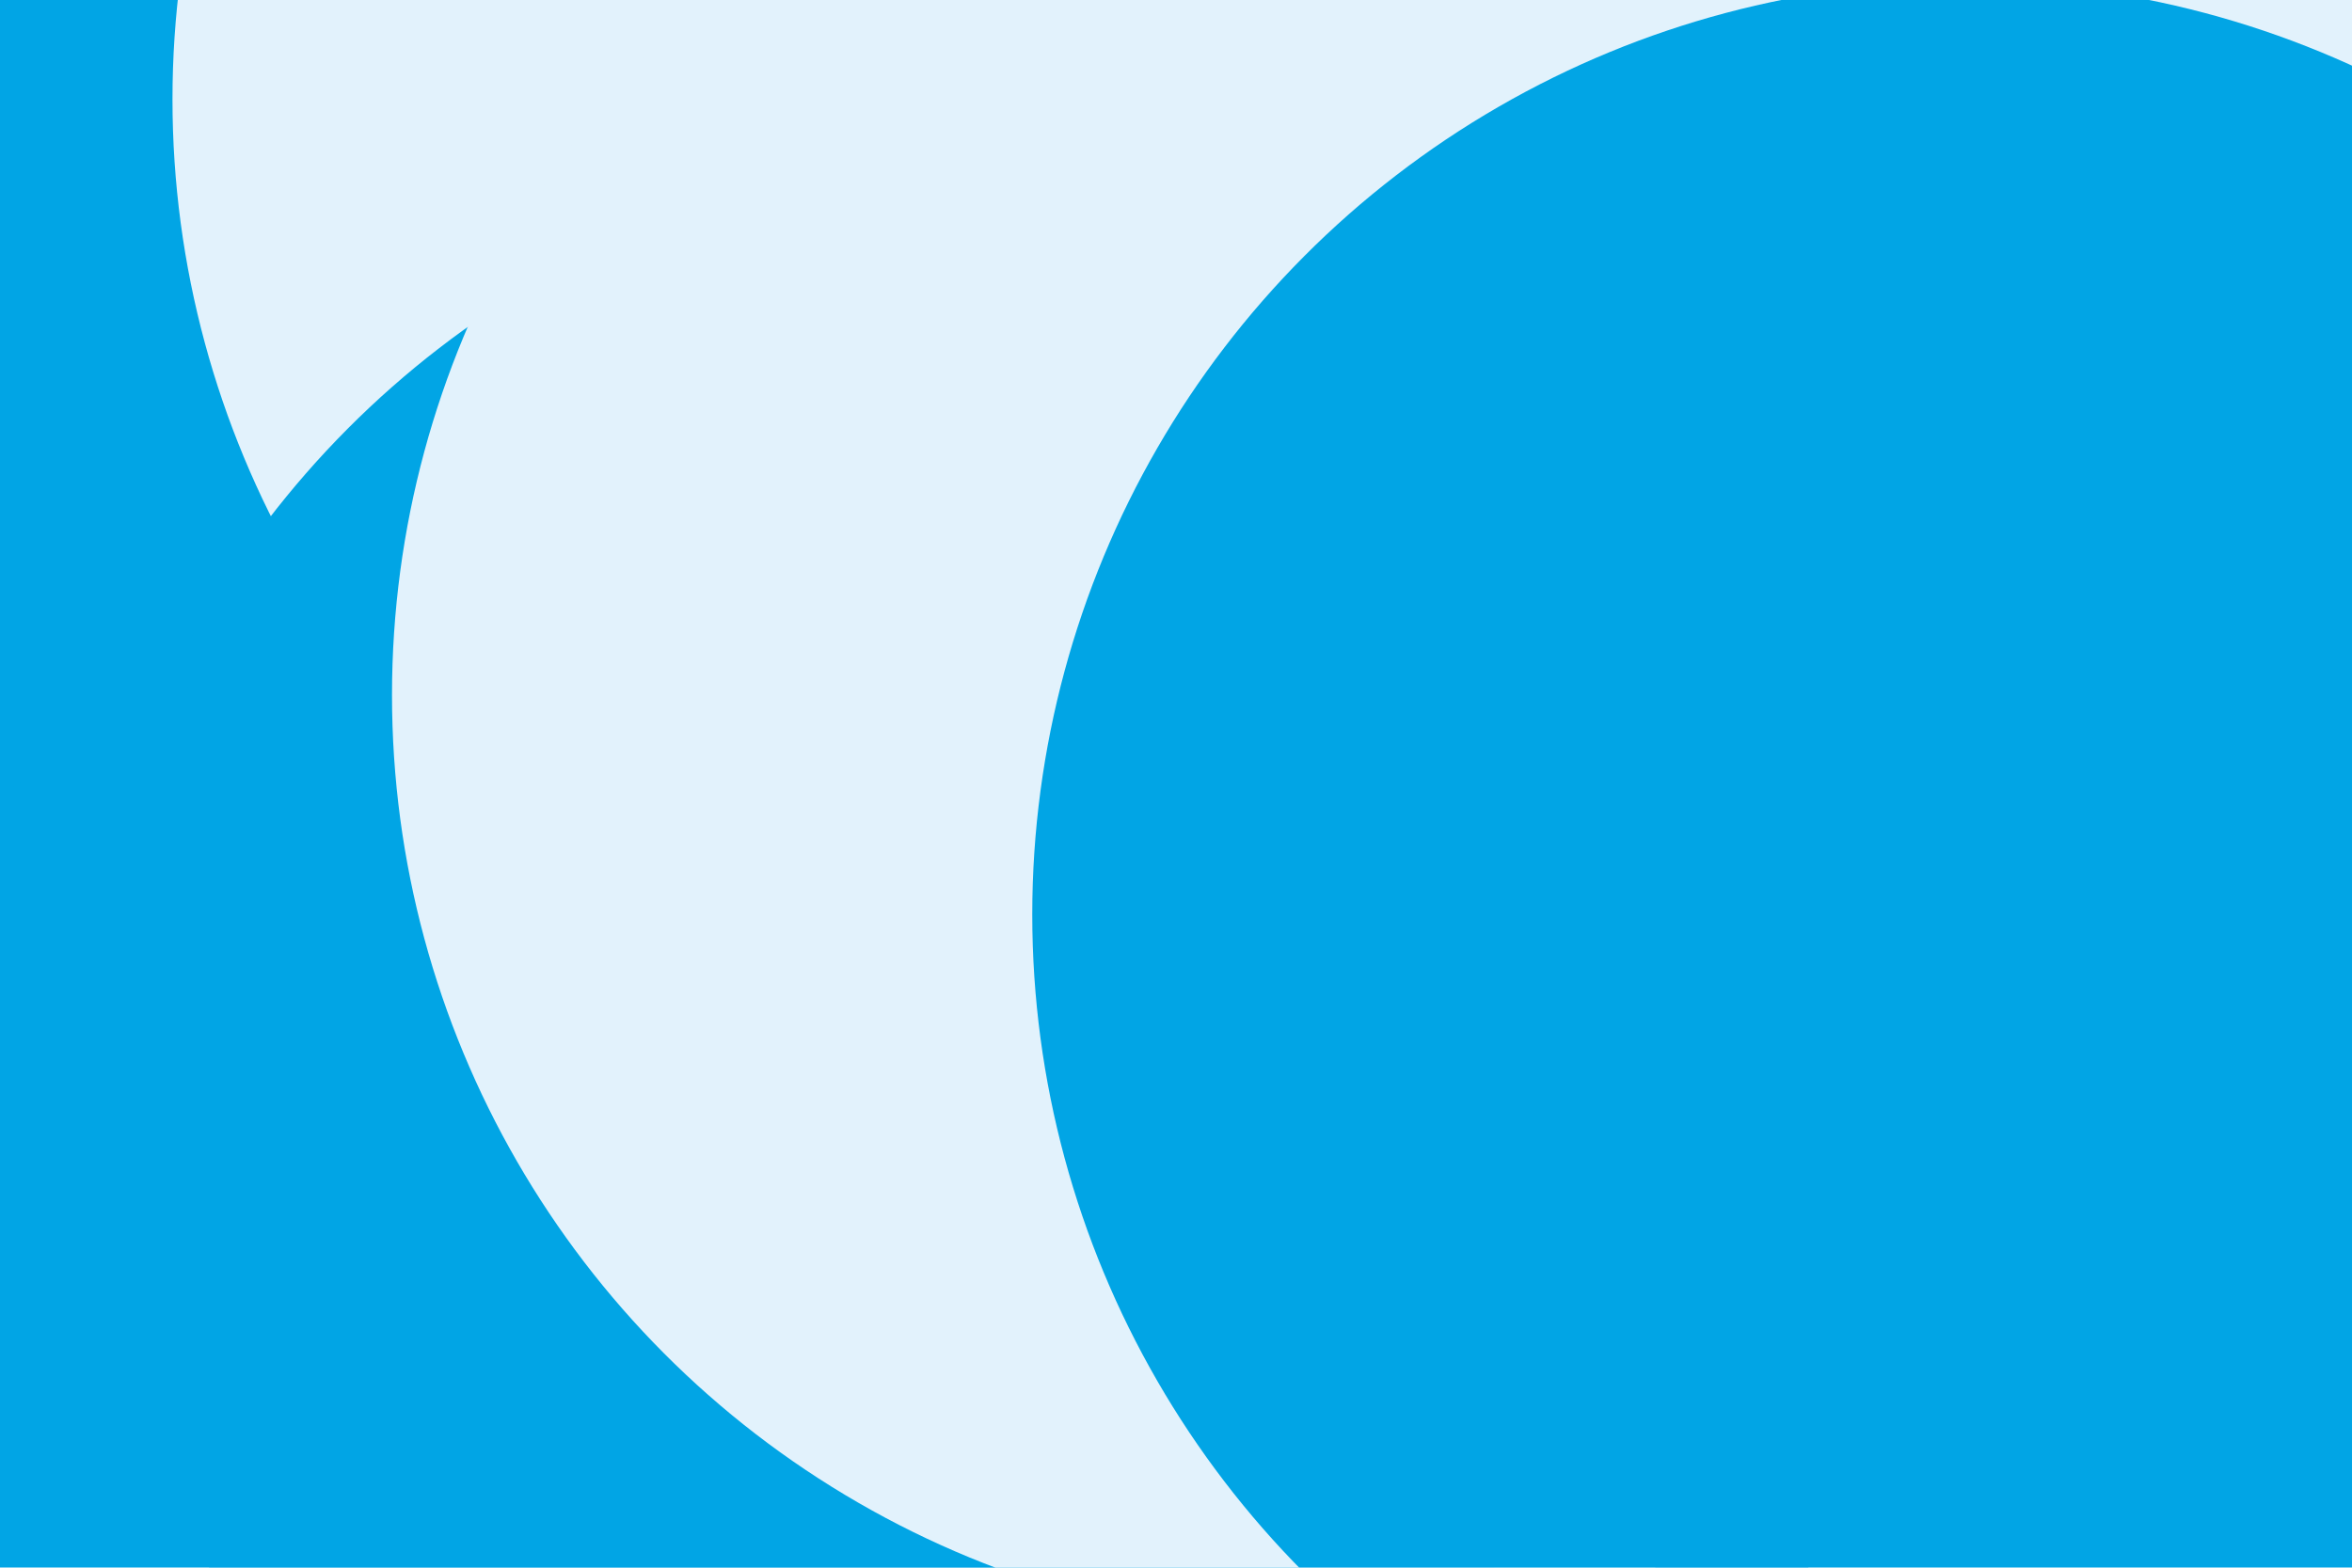 <svg id="visual" viewBox="0 0 900 600" width="900" height="600" xmlns="http://www.w3.org/2000/svg" xmlns:xlink="http://www.w3.org/1999/xlink" version="1.1"><defs><filter id="blur1" x="-10%" y="-10%" width="120%" height="120%"><feFlood flood-opacity="0" result="BackgroundImageFix"></feFlood><feBlend mode="normal" in="SourceGraphic" in2="BackgroundImageFix" result="shape"></feBlend><feGaussianBlur stdDeviation="161" result="effect1_foregroundBlur"></feGaussianBlur></filter></defs><rect width="900" height="600" fill="#e2f2fc"></rect><g filter="url(#blur1)"><circle cx="258" cy="186" fill="#01a5e5" r="357"></circle><circle cx="423" cy="38" fill="#e2f2fc" r="357"></circle><circle cx="386" cy="416" fill="#01a5e5" r="357"></circle><circle cx="215" cy="590" fill="#01a5e5" r="357"></circle><circle cx="507" cy="266" fill="#e2f2fc" r="357"></circle><circle cx="752" cy="350" fill="#01a5e5" r="357"></circle></g></svg>